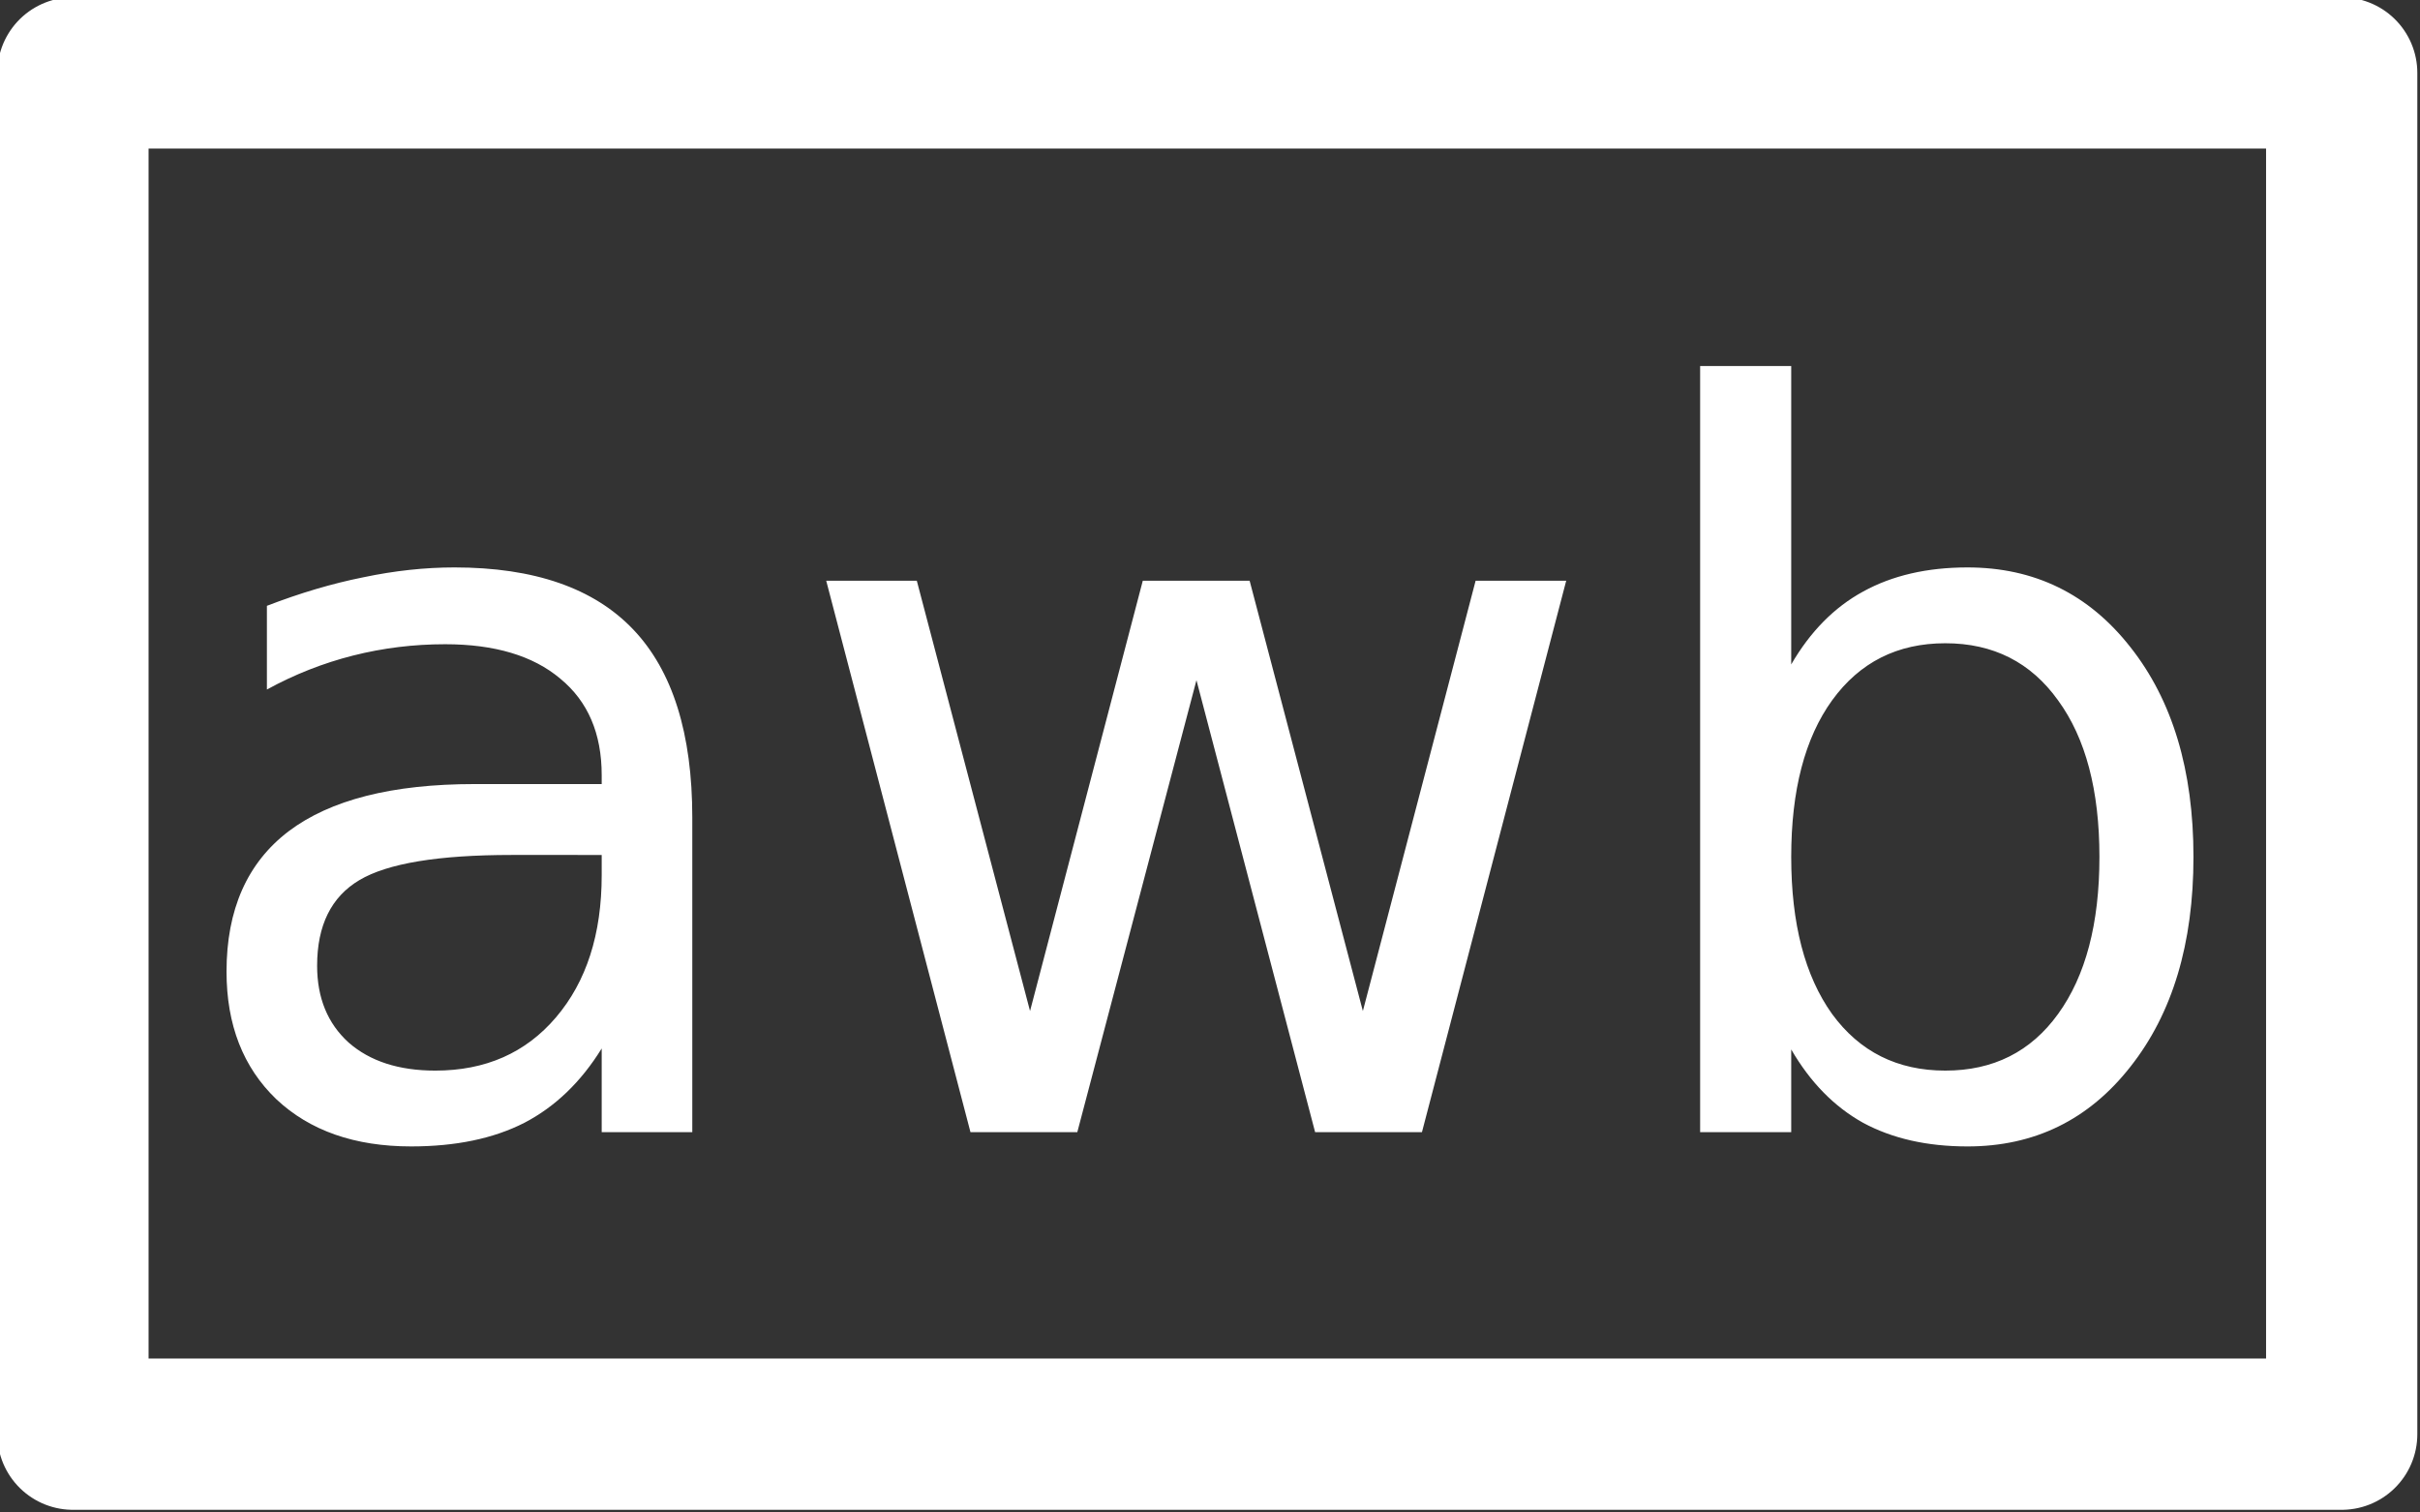 <?xml version="1.0" encoding="UTF-8" standalone="no"?>
<!-- Created with Inkscape (http://www.inkscape.org/) -->

<svg
   width="640"
   height="400"
   viewBox="0 0 640 400"
   version="1.1"
   id="svg1"
   sodipodi:docname="awb.svg"
   inkscape:version="1.3.2 (091e20ef0f, 2023-11-25)"
   xmlns:inkscape="http://www.inkscape.org/namespaces/inkscape"
   xmlns:sodipodi="http://sodipodi.sourceforge.net/DTD/sodipodi-0.dtd"
   xmlns="http://www.w3.org/2000/svg"
   xmlns:svg="http://www.w3.org/2000/svg">
  <rect x="0" y="0" width="640" height="400" fill="#333333" stroke="none"/>
  <sodipodi:namedview
     id="namedview1"
     pagecolor="#505050"
     bordercolor="#eeeeee"
     borderopacity="1"
     inkscape:showpageshadow="0"
     inkscape:pageopacity="0"
     inkscape:pagecheckerboard="0"
     inkscape:deskcolor="#505050"
     inkscape:document-units="px"
     inkscape:zoom="2.0125022"
     inkscape:cx="319.99965"
     inkscape:cy="199.99978"
     inkscape:window-width="1920"
     inkscape:window-height="1011"
     inkscape:window-x="0"
     inkscape:window-y="0"
     inkscape:window-maximized="1"
     inkscape:current-layer="layer1" />
  <defs
     id="defs1" />
  <g
     inkscape:label="Ebene 1"
     inkscape:groupmode="layer"
     id="layer1">
    <rect
       style="fill:none;stroke:#ffffff;stroke-width:40;stroke-linecap:butt;stroke-linejoin:round;stroke-dasharray:none;stroke-opacity:1"
       id="rect1"
       width="600"
       height="360"
       x="19.292"
       y="19.292" />
    <path
       style="font-size:266.667px;fill:#ffffff;stroke-width:38.583;stroke-linejoin:bevel"
       d="m 135.299,226.107 q -29.036,0 -40.234,6.641 -11.198,6.641 -11.198,22.656 0,12.76 8.333,20.313 8.464,7.422 22.917,7.422 19.922,0 31.901,-14.062 12.109,-14.193 12.109,-37.63 v -5.339 z m 47.786,-9.896 v 83.203 h -23.958 v -22.135 q -8.203,13.281 -20.443,19.661 -12.24,6.25 -29.948,6.25 -22.396,0 -35.677,-12.5 -13.151,-12.63 -13.151,-33.724 0,-24.609 16.406,-37.109 16.536,-12.5 49.219,-12.5 h 33.594 v -2.344 q 0,-16.536 -10.938,-25.521 -10.807,-9.115 -30.469,-9.115 -12.5,0 -24.349,2.995 -11.849,2.995 -22.786,8.984 v -22.135 q 13.151,-5.078 25.521,-7.552 12.37,-2.604 24.089,-2.604 31.641,0 47.266,16.406 15.625,16.406 15.625,49.74 z m 35.417,-62.63 h 23.958 l 29.948,113.802 29.818,-113.802 h 28.255 l 29.948,113.802 29.818,-113.802 h 23.958 L 376.054,299.414 H 347.799 L 316.419,179.883 284.908,299.414 h -28.255 z m 336.719,73.047 q 0,-26.432 -10.938,-41.406 -10.807,-15.104 -29.818,-15.104 -19.01,0 -29.948,15.104 -10.807,14.974 -10.807,41.406 0,26.432 10.807,41.536 10.938,14.974 29.948,14.974 19.01,0 29.818,-14.974 10.938,-15.104 10.938,-41.536 z m -81.51,-50.911 q 7.552,-13.021 19.01,-19.271 11.589,-6.38 27.604,-6.38 26.562,0 43.099,21.094 16.667,21.094 16.667,55.469 0,34.375 -16.667,55.469 -16.536,21.094 -43.099,21.094 -16.016,0 -27.604,-6.25 -11.458,-6.38 -19.01,-19.401 v 21.875 H 449.622 V 96.81 h 24.089 z"
       id="text1"
       aria-label="awb" />
  </g>
</svg>
